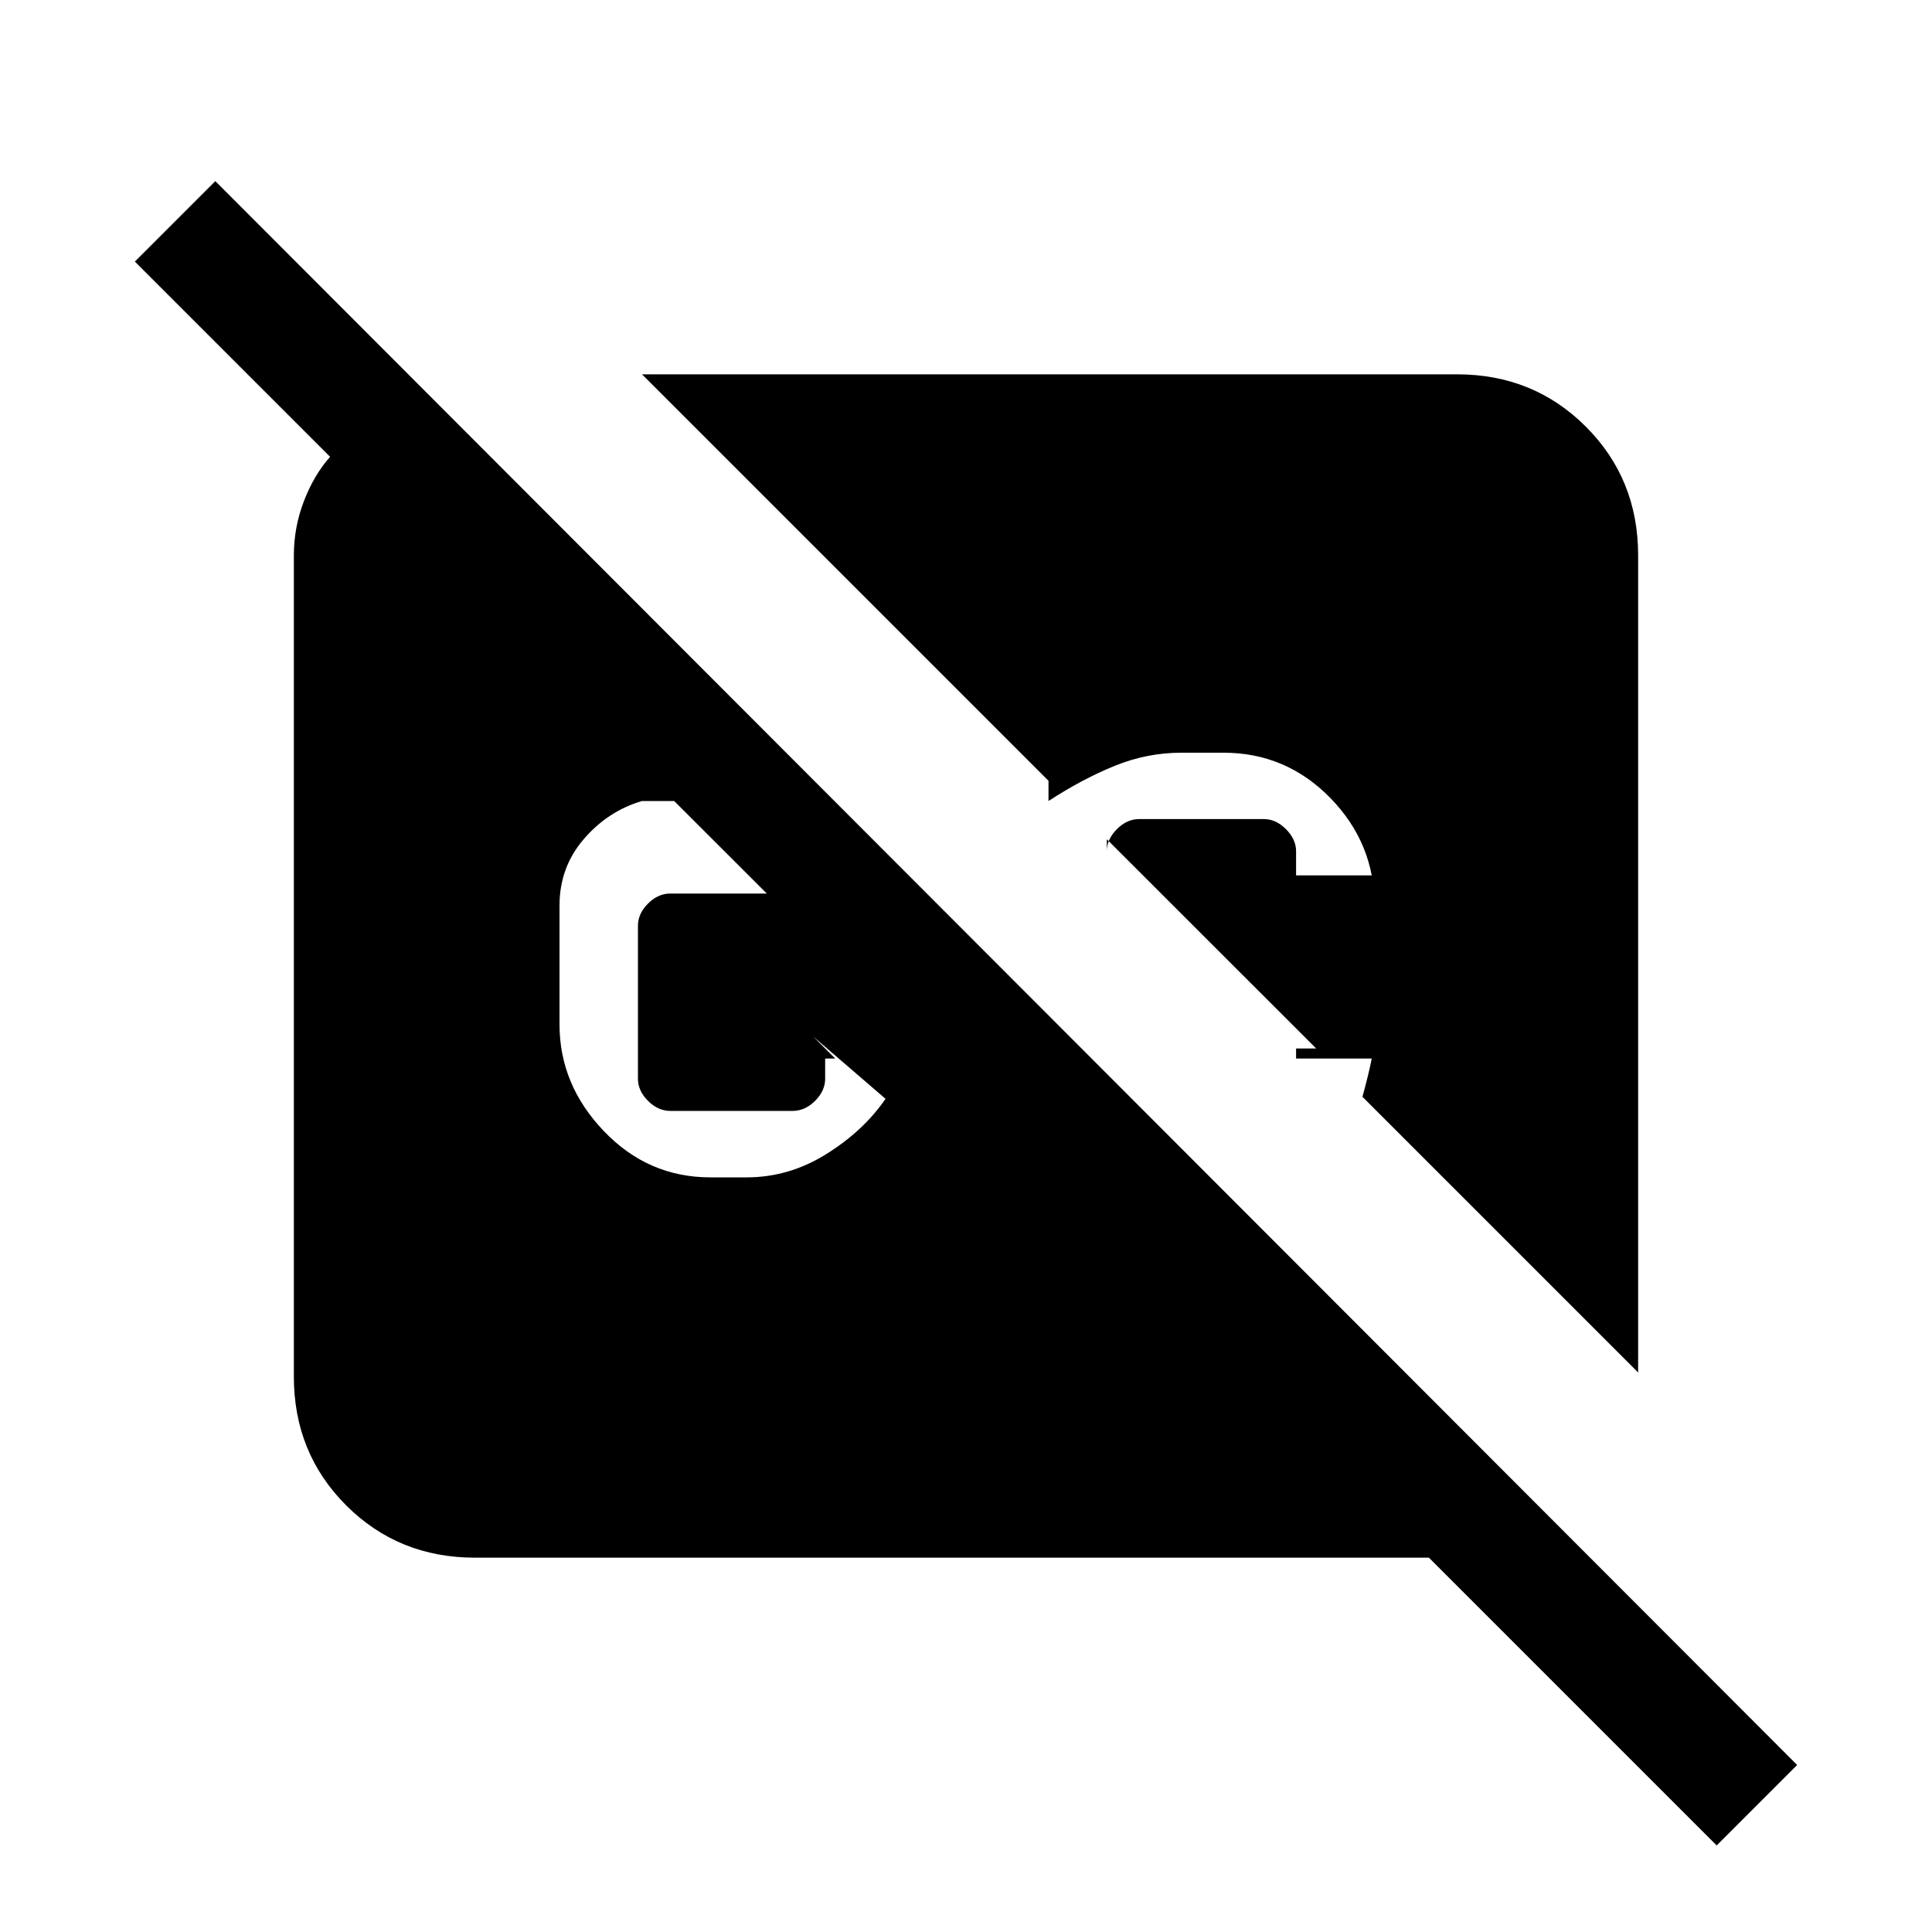 <svg xmlns="http://www.w3.org/2000/svg" height="20" width="20"><path d="M17.771 19.104 14.792 16.125H4.917Q4.125 16.125 3.583 15.583Q3.042 15.042 3.042 14.25V5.75Q3.042 5.458 3.146 5.188Q3.25 4.917 3.417 4.729L1.396 2.708L2.229 1.875L18.604 18.271ZM16.958 14.208 14.104 11.354Q14.167 11.125 14.198 10.969Q14.229 10.812 14.229 10.604V10.958H13.417V10.854H13.625L11.458 8.688V8.812Q11.458 8.688 11.562 8.583Q11.667 8.479 11.792 8.479H13.083Q13.208 8.479 13.312 8.583Q13.417 8.688 13.417 8.812V9.062H14.229V9.375Q14.229 8.729 13.771 8.26Q13.312 7.792 12.667 7.792H12.229Q11.875 7.792 11.542 7.927Q11.208 8.062 10.854 8.292V8.083L6.646 3.875H15.083Q15.875 3.875 16.417 4.417Q16.958 4.958 16.958 5.75ZM7.354 12.188H7.729Q8.167 12.188 8.552 11.948Q8.938 11.708 9.167 11.375L8.417 10.729L8.646 10.958H8.542V11.167Q8.542 11.292 8.438 11.396Q8.333 11.5 8.208 11.5H6.938Q6.812 11.5 6.708 11.396Q6.604 11.292 6.604 11.167V9.583Q6.604 9.458 6.708 9.354Q6.812 9.25 6.938 9.25H7.938L6.979 8.292H6.646Q6.292 8.396 6.042 8.688Q5.792 8.979 5.792 9.375V10.604Q5.792 11.229 6.25 11.708Q6.708 12.188 7.354 12.188Z"/></svg>